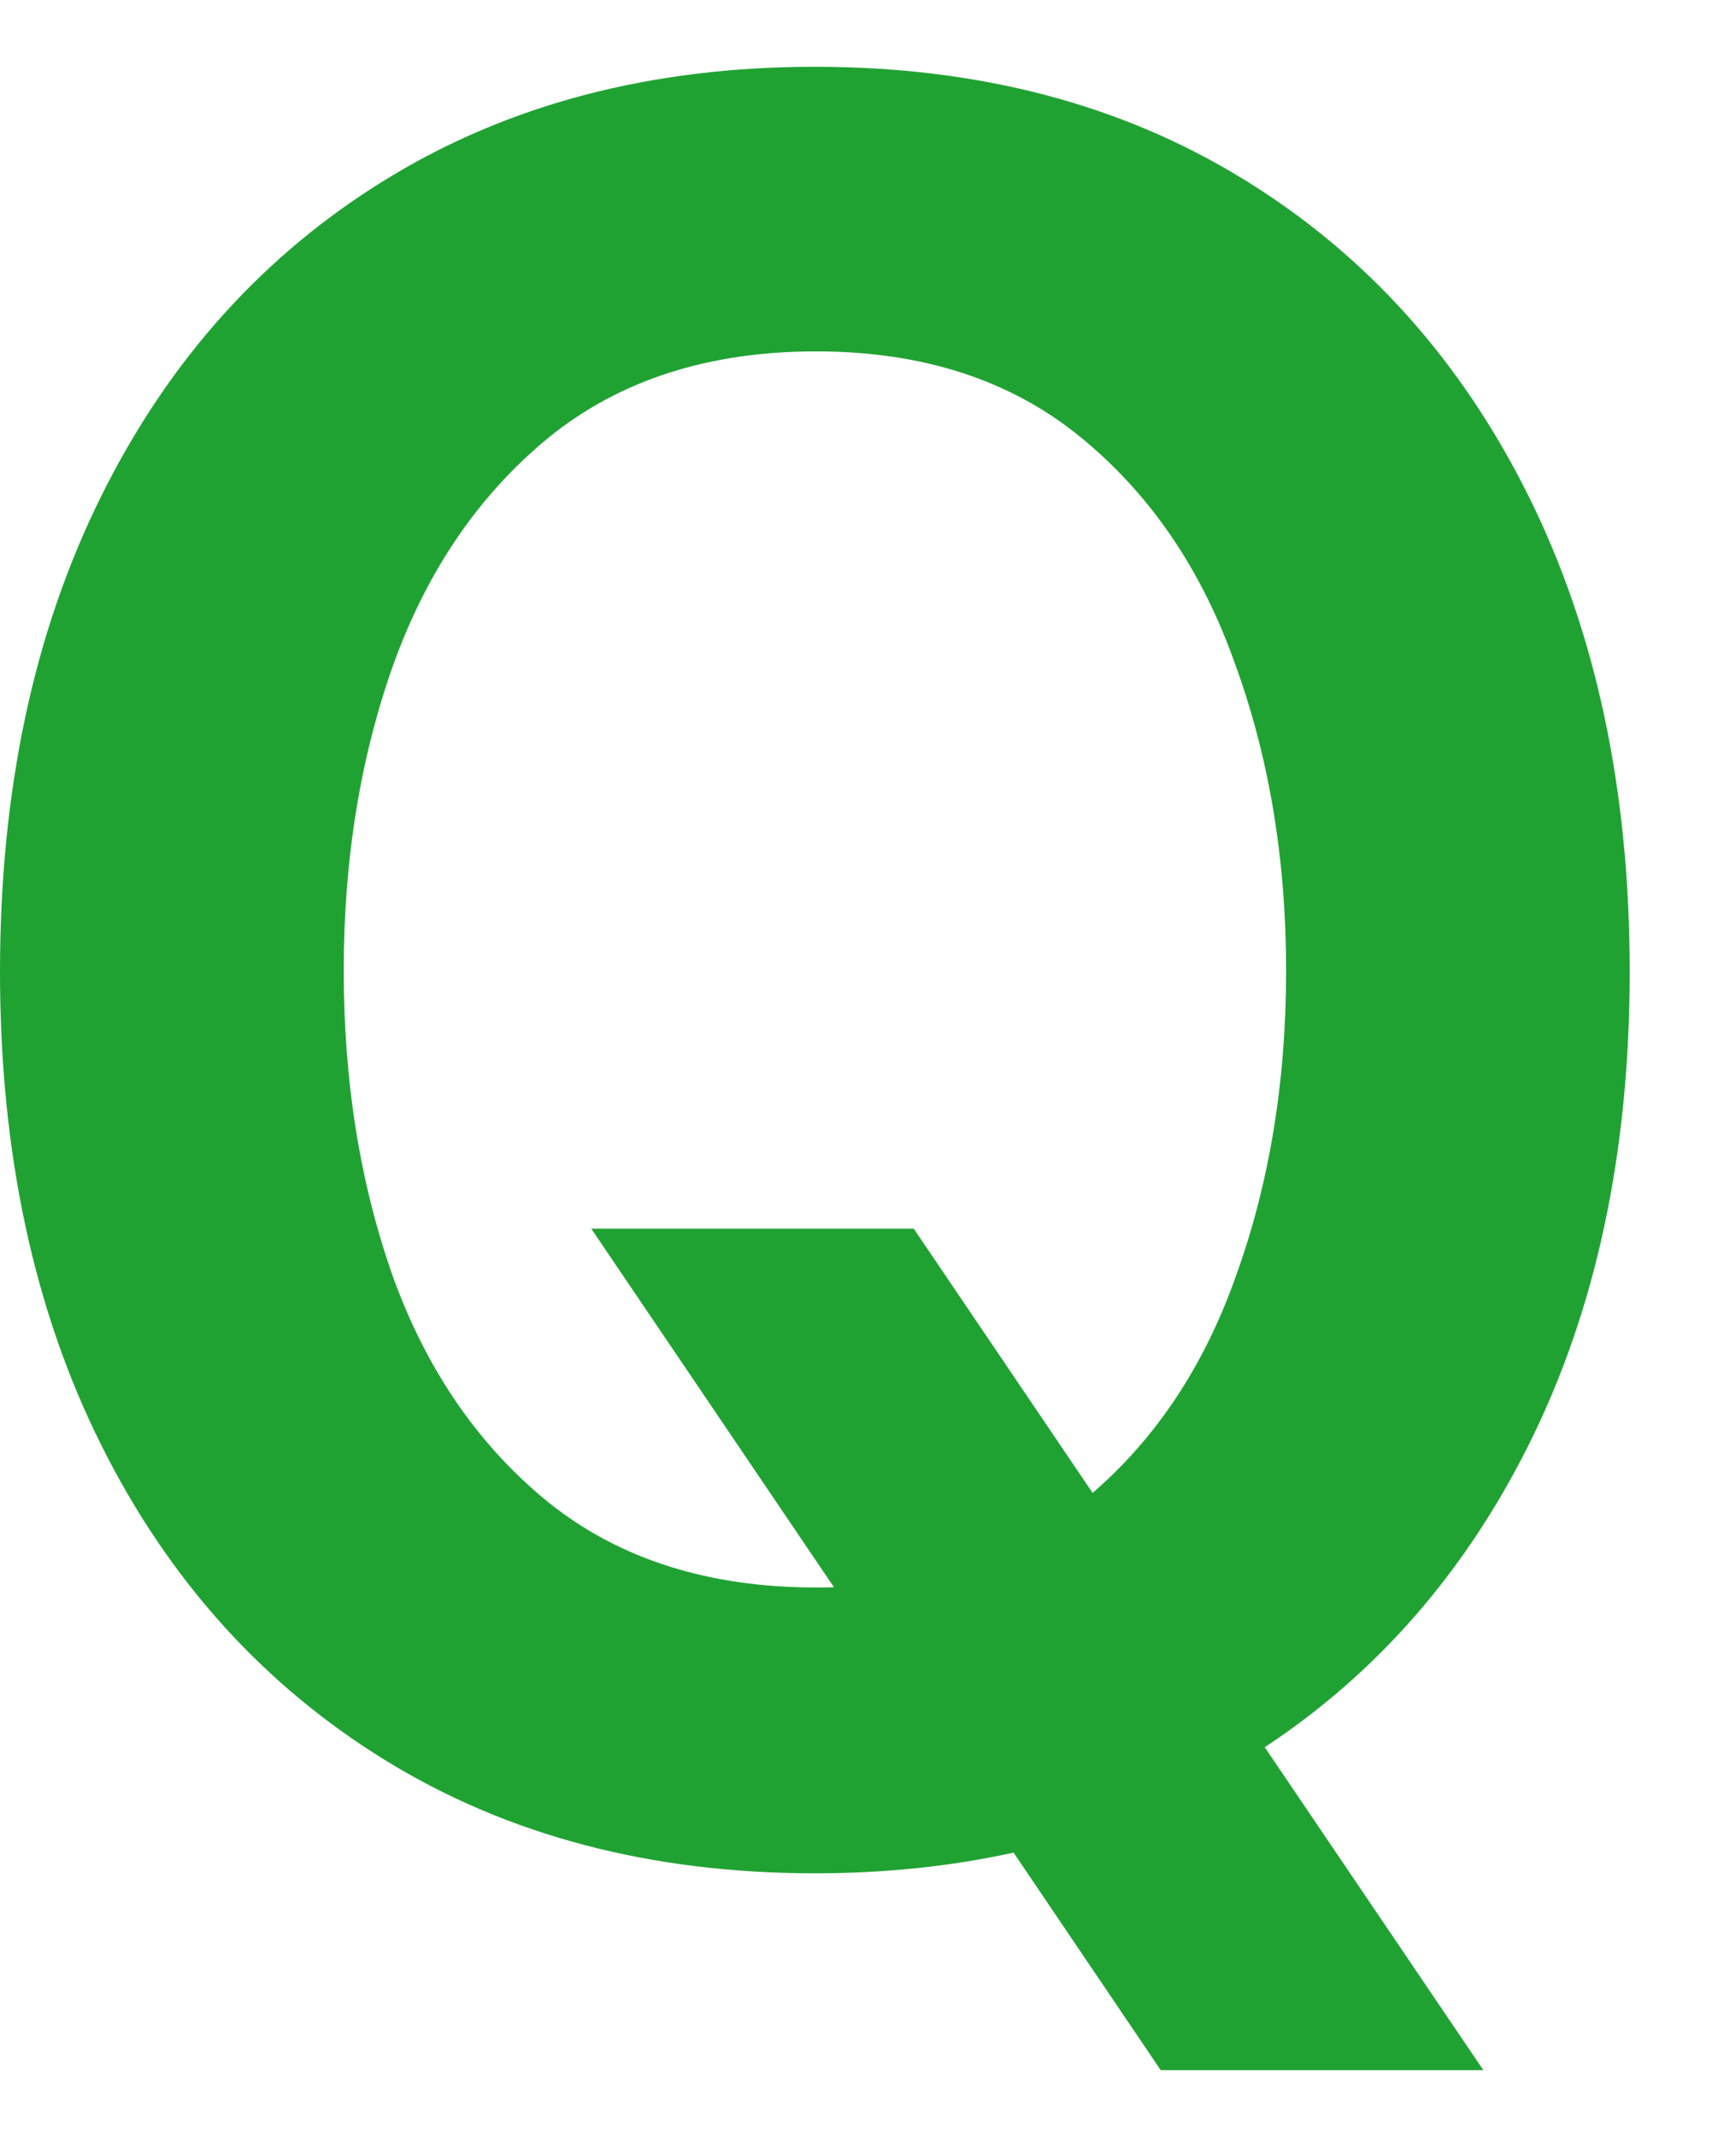 <svg width="13" height="16" viewBox="0 0 13 16" fill="none" xmlns="http://www.w3.org/2000/svg">
    <path fill-rule="evenodd" clip-rule="evenodd"
        d="M2.889 13.182C3.804 13.744 4.875 14.026 6.102 14.026C6.627 14.026 7.123 13.974 7.59 13.871L8.692 15.5H11.108L9.471 13.082C10.311 12.528 10.969 11.774 11.446 10.821C11.952 9.81 12.204 8.628 12.204 7.276C12.204 5.918 11.952 4.73 11.446 3.713C10.94 2.696 10.23 1.906 9.315 1.344C8.401 0.781 7.33 0.5 6.102 0.5C4.875 0.5 3.804 0.781 2.889 1.344C1.974 1.906 1.264 2.696 0.759 3.713C0.253 4.73 0 5.918 0 7.276C0 8.628 0.253 9.81 0.759 10.821C1.264 11.832 1.974 12.619 2.889 13.182ZM8.182 11.178C8.657 10.767 9.012 10.233 9.247 9.577C9.503 8.878 9.631 8.108 9.631 7.267C9.631 6.432 9.503 5.665 9.247 4.966C8.997 4.261 8.611 3.696 8.088 3.27C7.565 2.844 6.906 2.631 6.111 2.631C5.31 2.631 4.645 2.844 4.116 3.27C3.594 3.696 3.205 4.261 2.949 4.966C2.699 5.665 2.574 6.432 2.574 7.267C2.574 8.108 2.699 8.878 2.949 9.577C3.205 10.276 3.594 10.835 4.116 11.256C4.645 11.676 5.31 11.886 6.111 11.886C6.156 11.886 6.201 11.886 6.245 11.884L4.428 9.2H6.843L8.182 11.178Z"
        fill="#20A233" />
</svg>
    